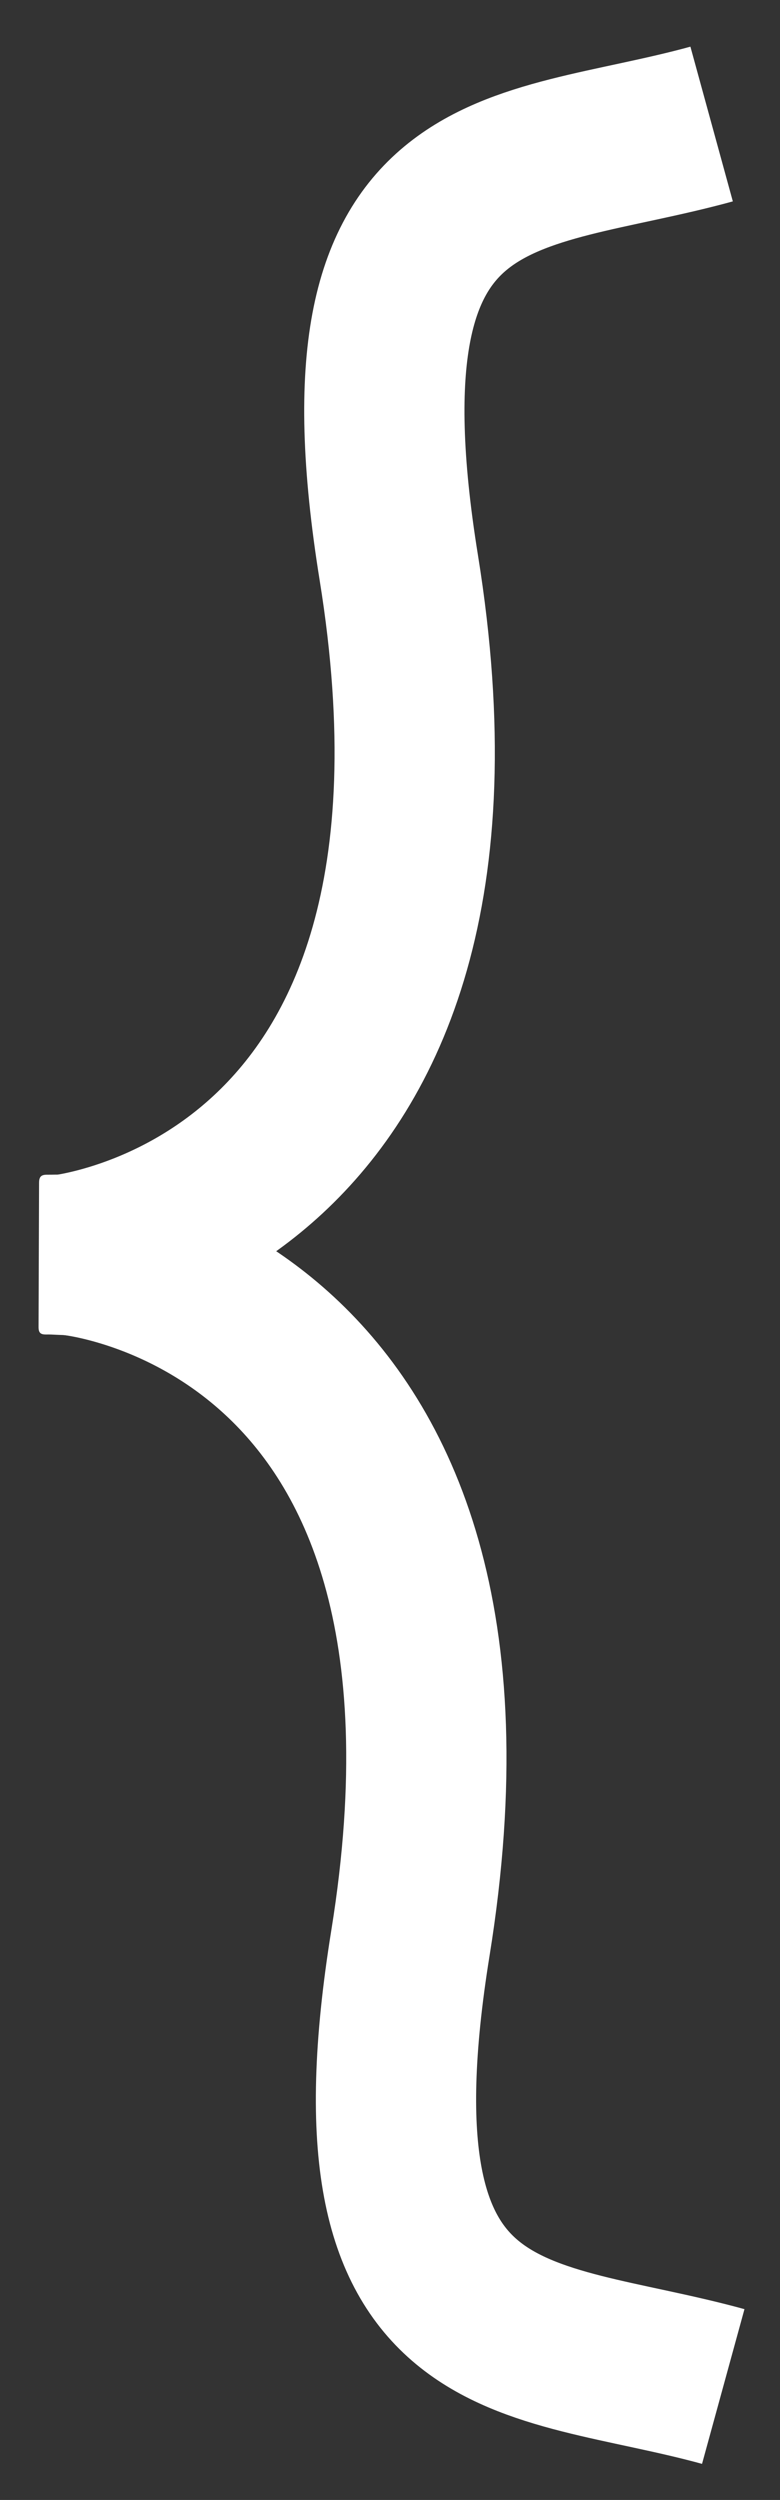 <?xml version="1.0" encoding="UTF-8" standalone="no"?>
<svg
   xmlns="http://www.w3.org/2000/svg"
   id="svg8"
   version="1.1"
   viewBox="0 0 25.756 82.459"
   height="311.655"
   width="97.345">
  <rect x="0" y="0" width="25.756" height="82.459" fill="#333333" stroke="none"/>
  <defs
     id="defs2" />
  <path
     style="fill:none;stroke:#ffffff;stroke-width:5.292;stroke-linecap:butt;stroke-linejoin:miter;stroke-miterlimit:4;stroke-dasharray:none;stroke-opacity:1"
     d="M 23.498,4.091 C 16.97,5.883 10.924,4.818 13.168,18.721 16.619,40.098 1.946,41.411 1.946,41.411"
     id="path4498-7" />
  <path
     style="fill:#ffffff;fill-opacity:1;stroke-width:5.292;stroke-linecap:butt;stroke-linejoin:miter;stroke-miterlimit:4;stroke-dasharray:none"
     d="m 1.29,39.004 c 0.001,-0.298 0.19,-0.253 0.407,-0.258 0.292,-0.007 0.634,0.005 0.634,0.005 v 5.292 c 0,0 -0.346,-0.009 -0.647,-0.025 -0.213,-0.011 -0.412,0.055 -0.411,-0.239 z"
     id="rect4566-0" />
  <path
     style="fill:none;stroke:#ffffff;stroke-width:5.292;stroke-linecap:butt;stroke-linejoin:miter;stroke-miterlimit:4;stroke-dasharray:none;stroke-opacity:1"
     d="M 23.882,78.717 C 17.355,76.925 11.308,77.991 13.553,64.087 17.004,42.71 2.331,41.397 2.331,41.397"
     id="path4498-1" />
</svg>
